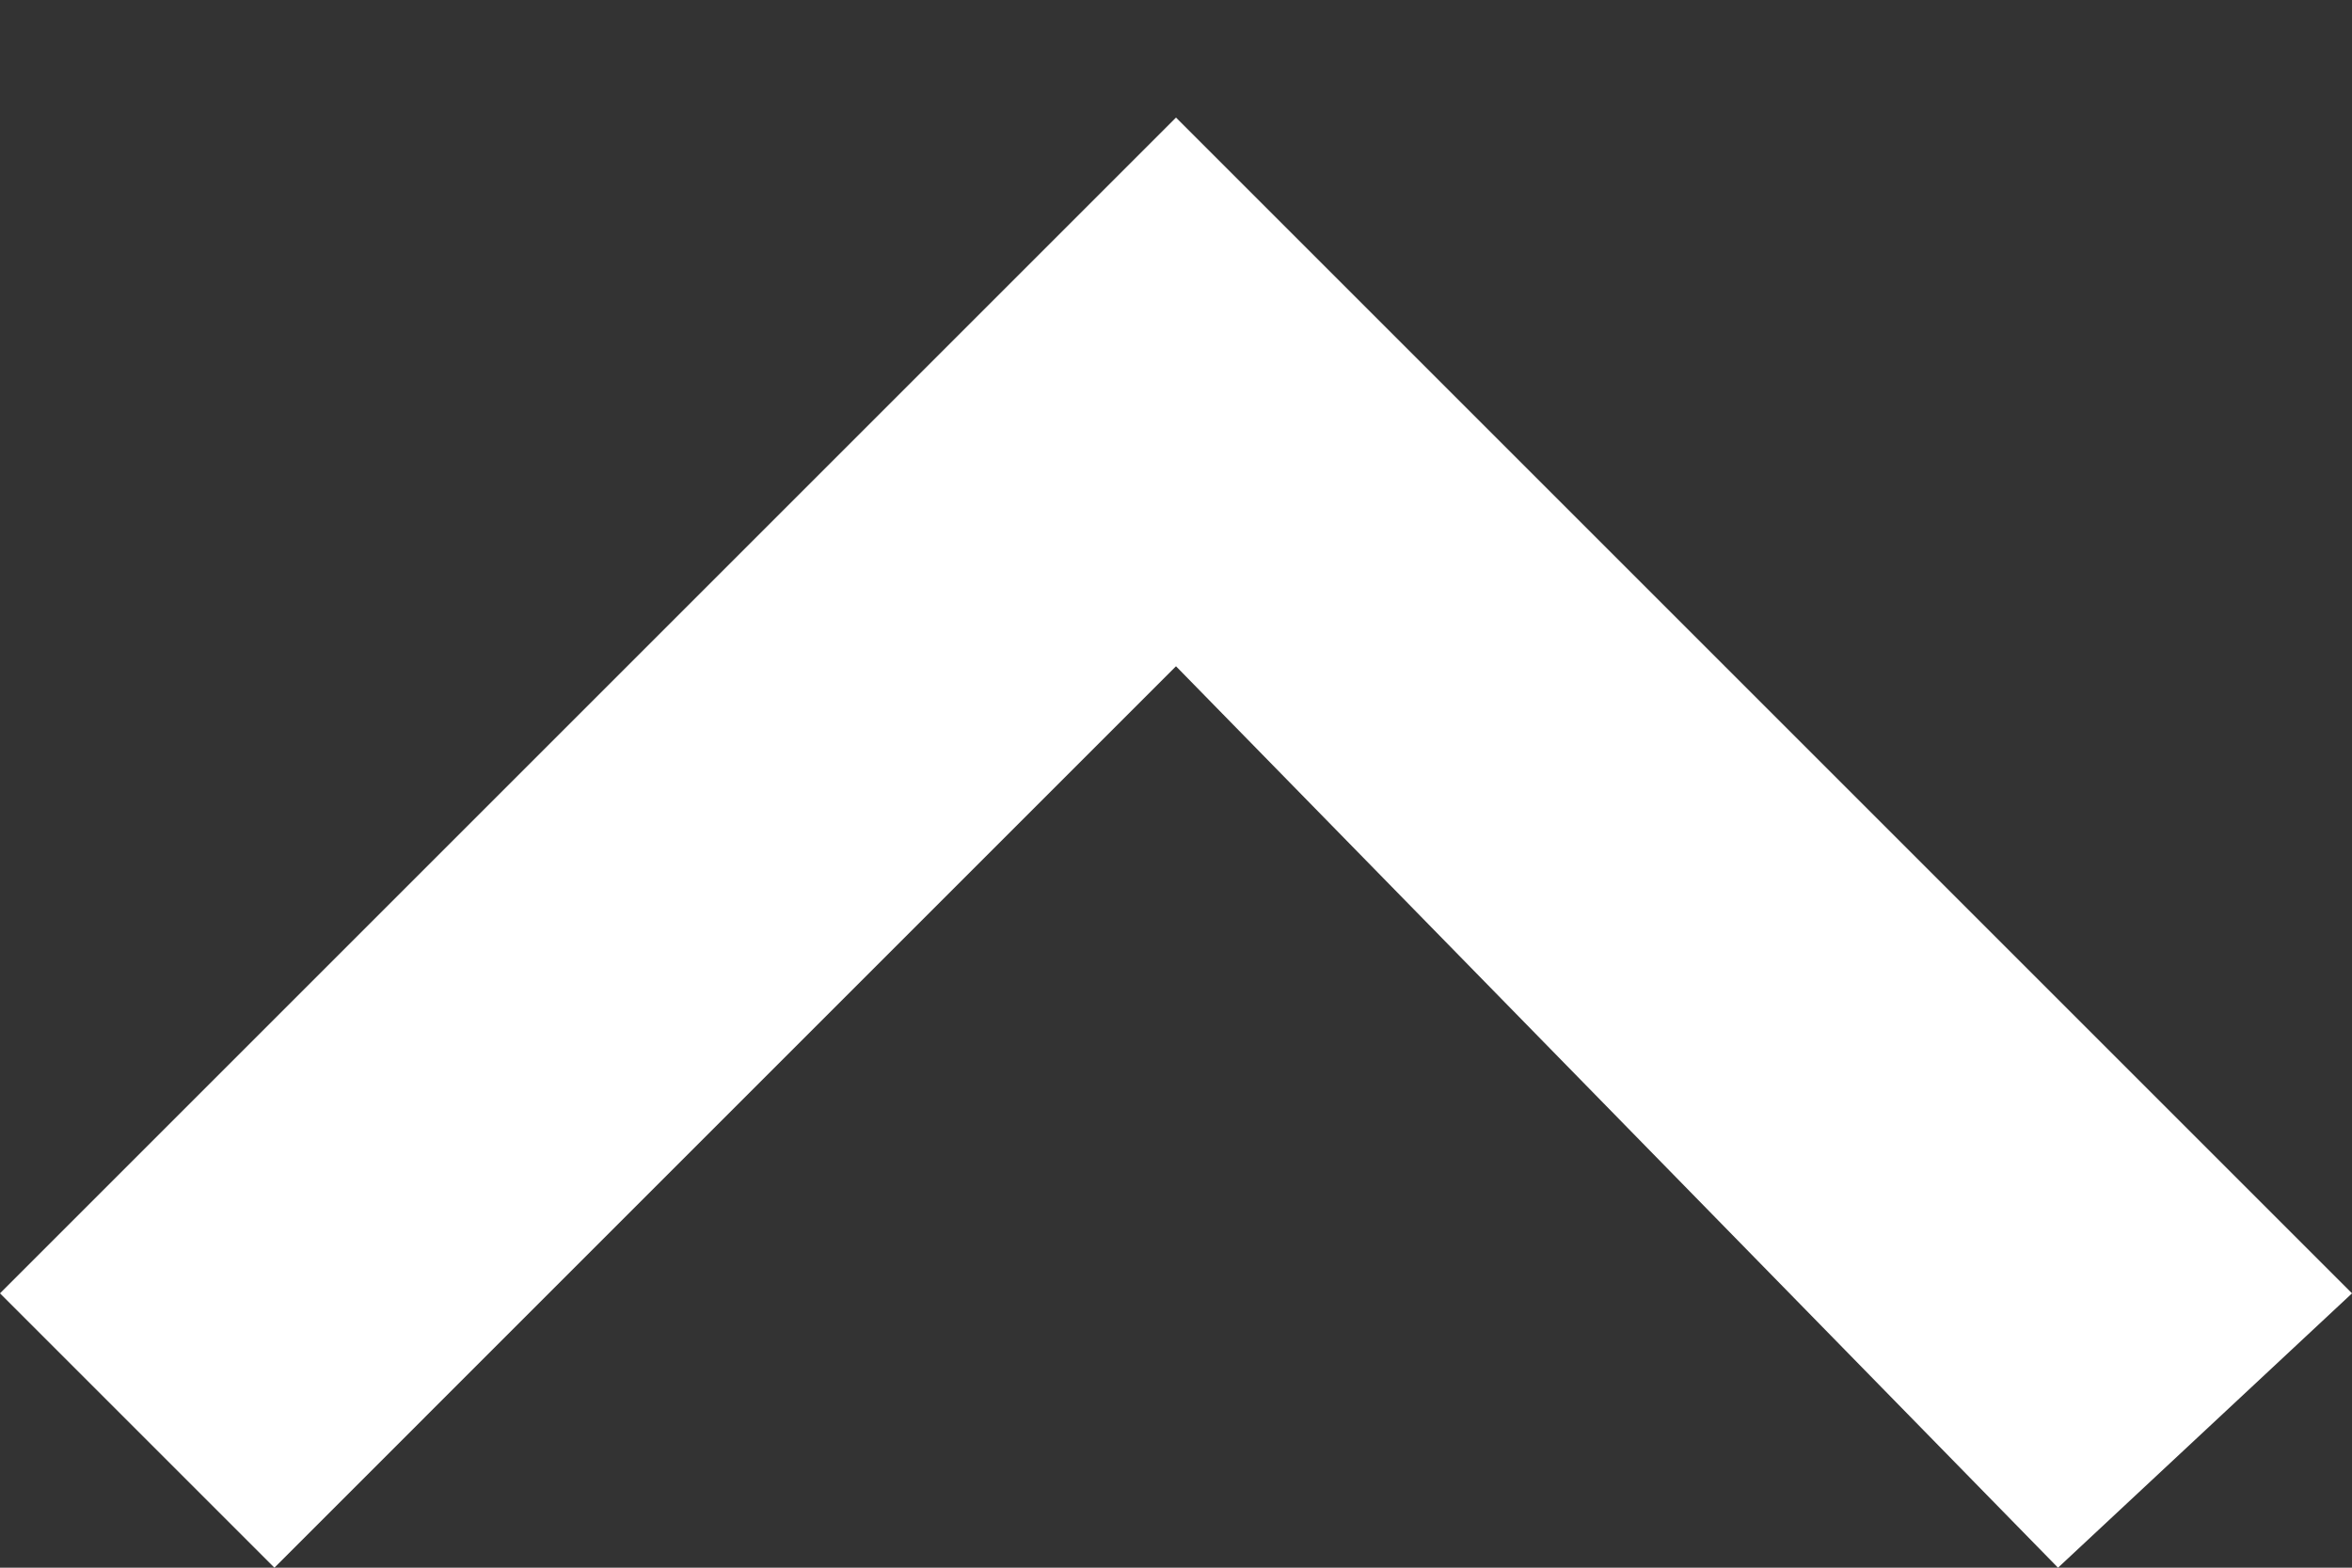 <svg xmlns="http://www.w3.org/2000/svg" width="15" height="10" viewBox="0 0 15 10" fill="none">
<rect x="0" y="0" width="15" height="10" fill="#333333" stroke="none"/>
<path d="M13.125 10L7.5 4.25L1.75 10L0 8.25L7.5 0.75L15 8.25L13.125 10Z" fill="white"/>
</svg>